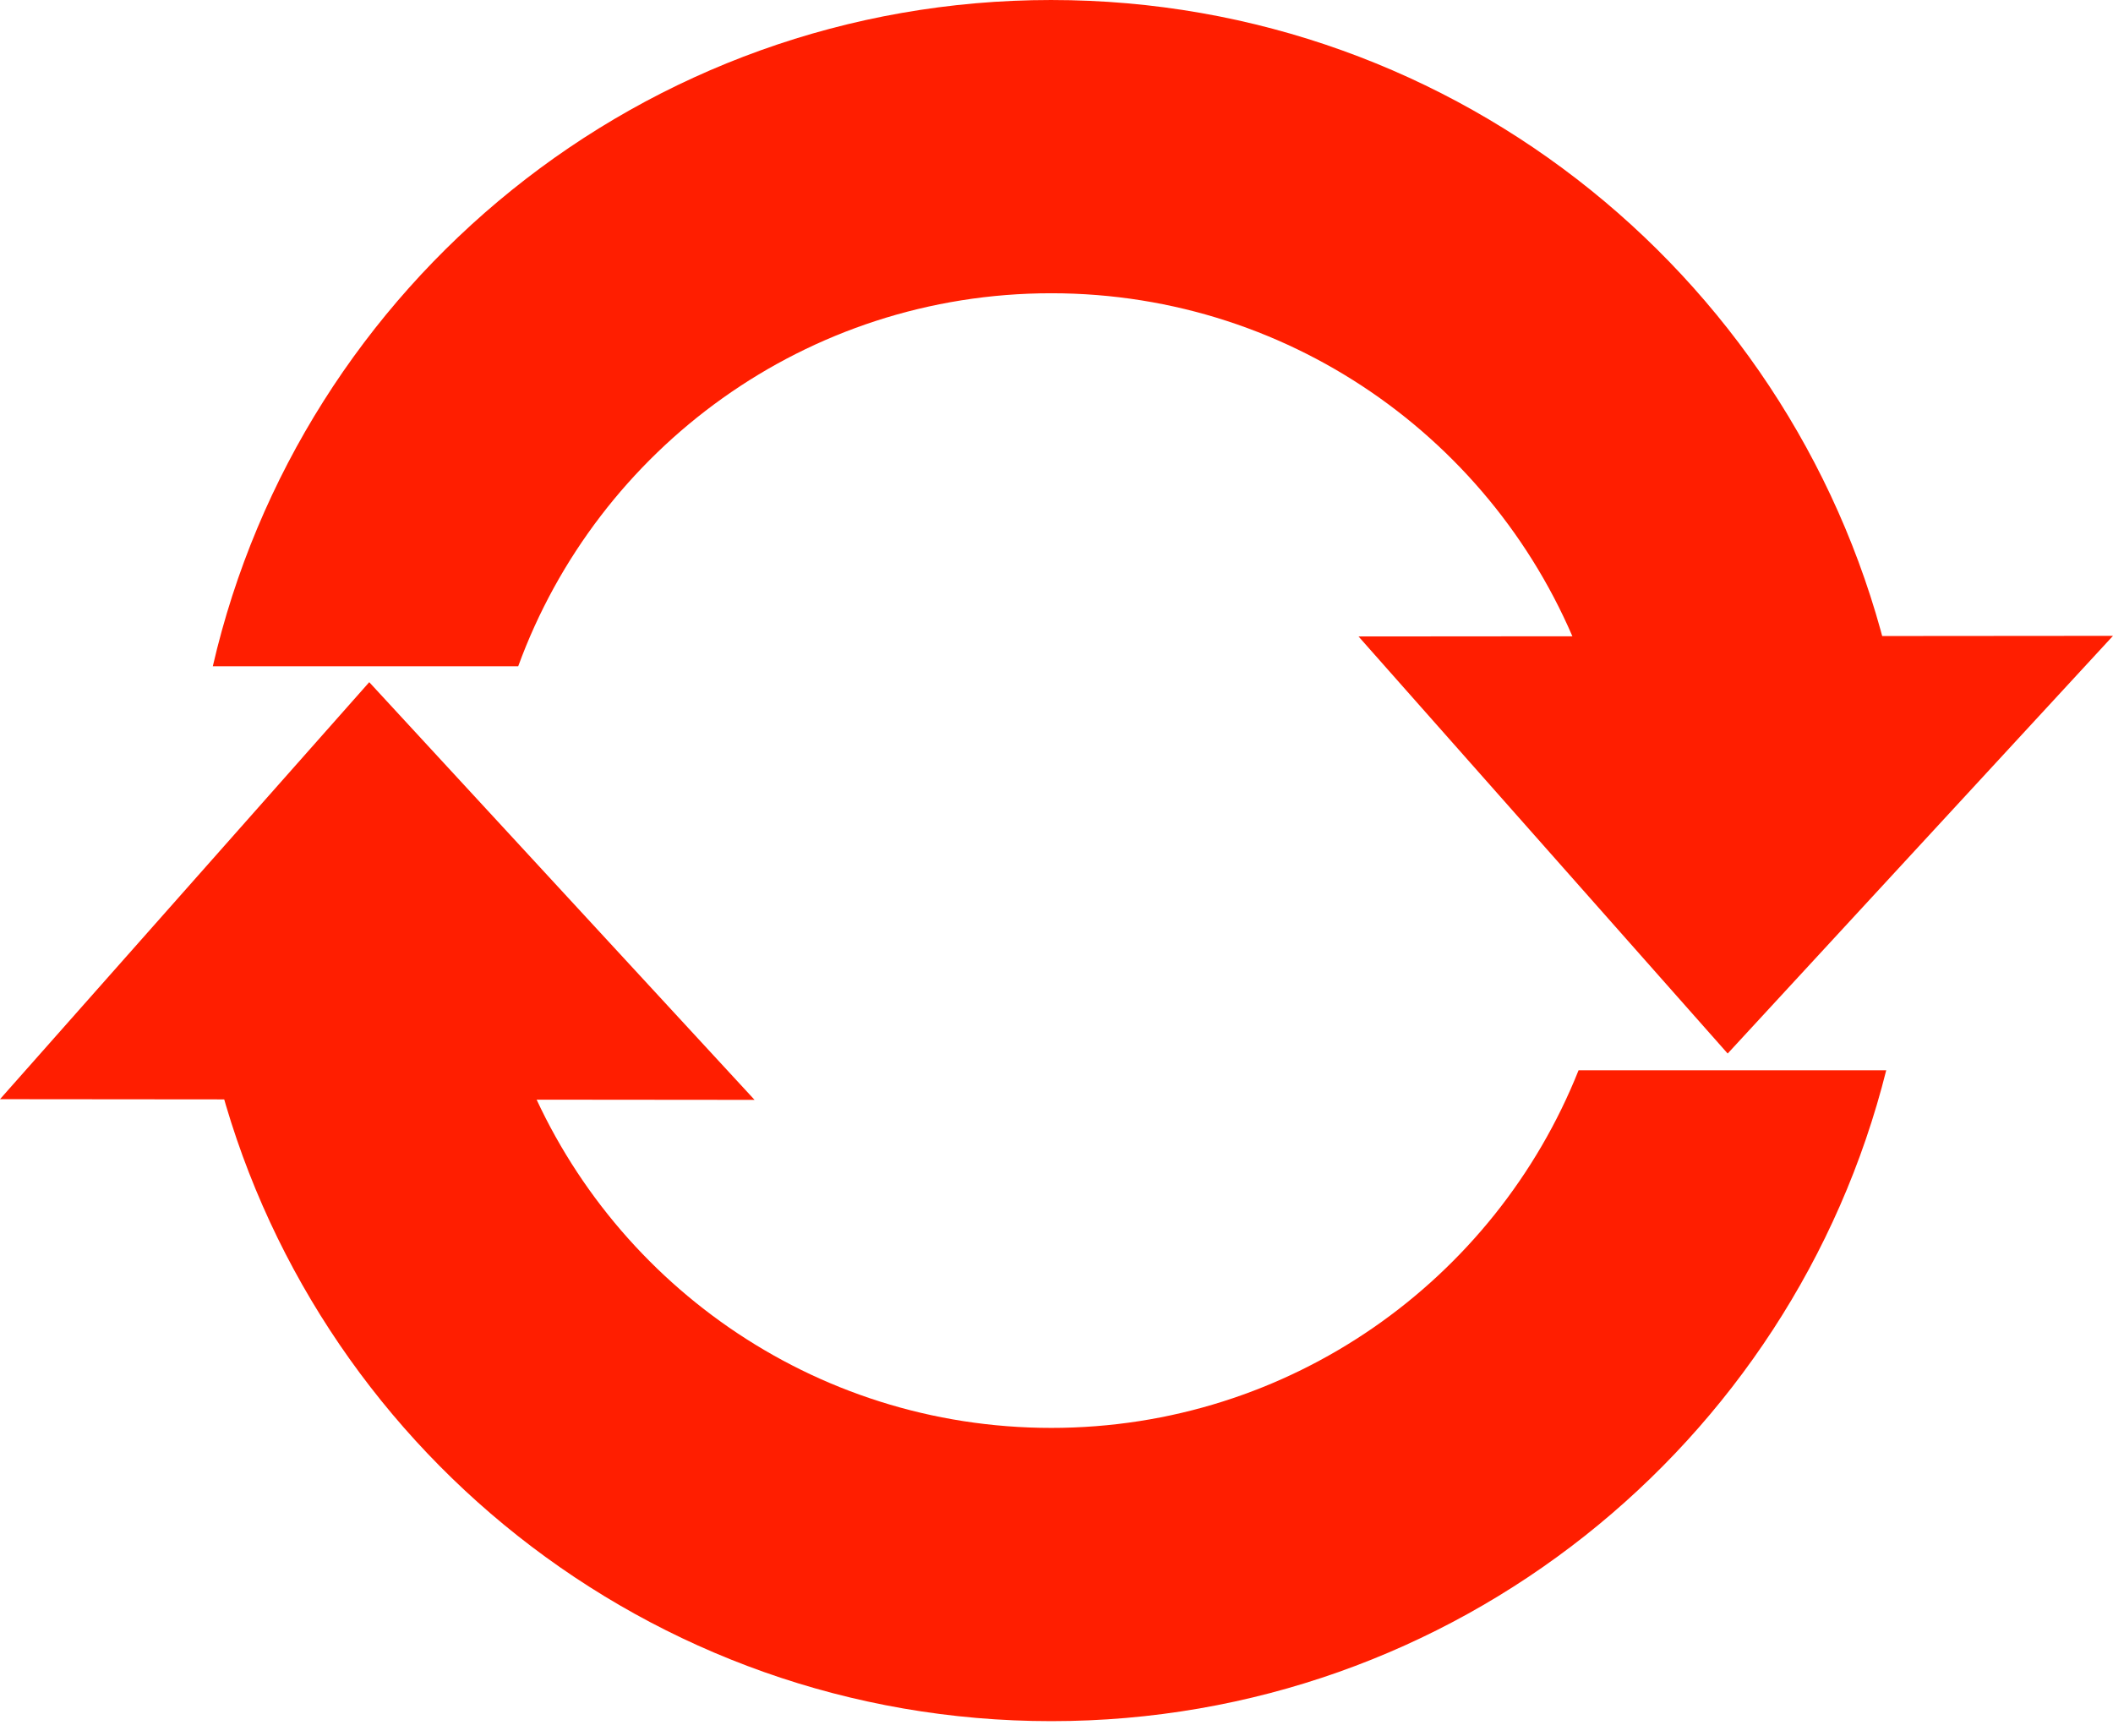 <svg width="28" height="23" viewBox="0 0 28 23" fill="none" xmlns="http://www.w3.org/2000/svg">
<path d="M13.931 0C8.518 0 3.987 3.771 2.82 8.829H6.867C7.919 5.945 10.684 3.886 13.931 3.886C17.178 3.886 19.943 5.946 20.994 8.829H25.042C23.874 3.77 19.343 7.21038e-05 13.931 7.21038e-05L13.931 0ZM2.867 14.183C4.108 19.138 8.591 22.808 13.931 22.808C19.271 22.808 23.754 19.138 24.995 14.183H20.918C19.813 16.959 17.101 18.922 13.931 18.922C10.761 18.922 8.049 16.959 6.943 14.183H2.867V14.183Z" fill="#FF1E00"/>
<path d="M0 14.566L4.893 9.04L9.999 14.575" fill="#FF1E00"/>
<path d="M18.002 8.434L22.894 13.961L28 8.426" fill="#FF1E00"/>
</svg>

